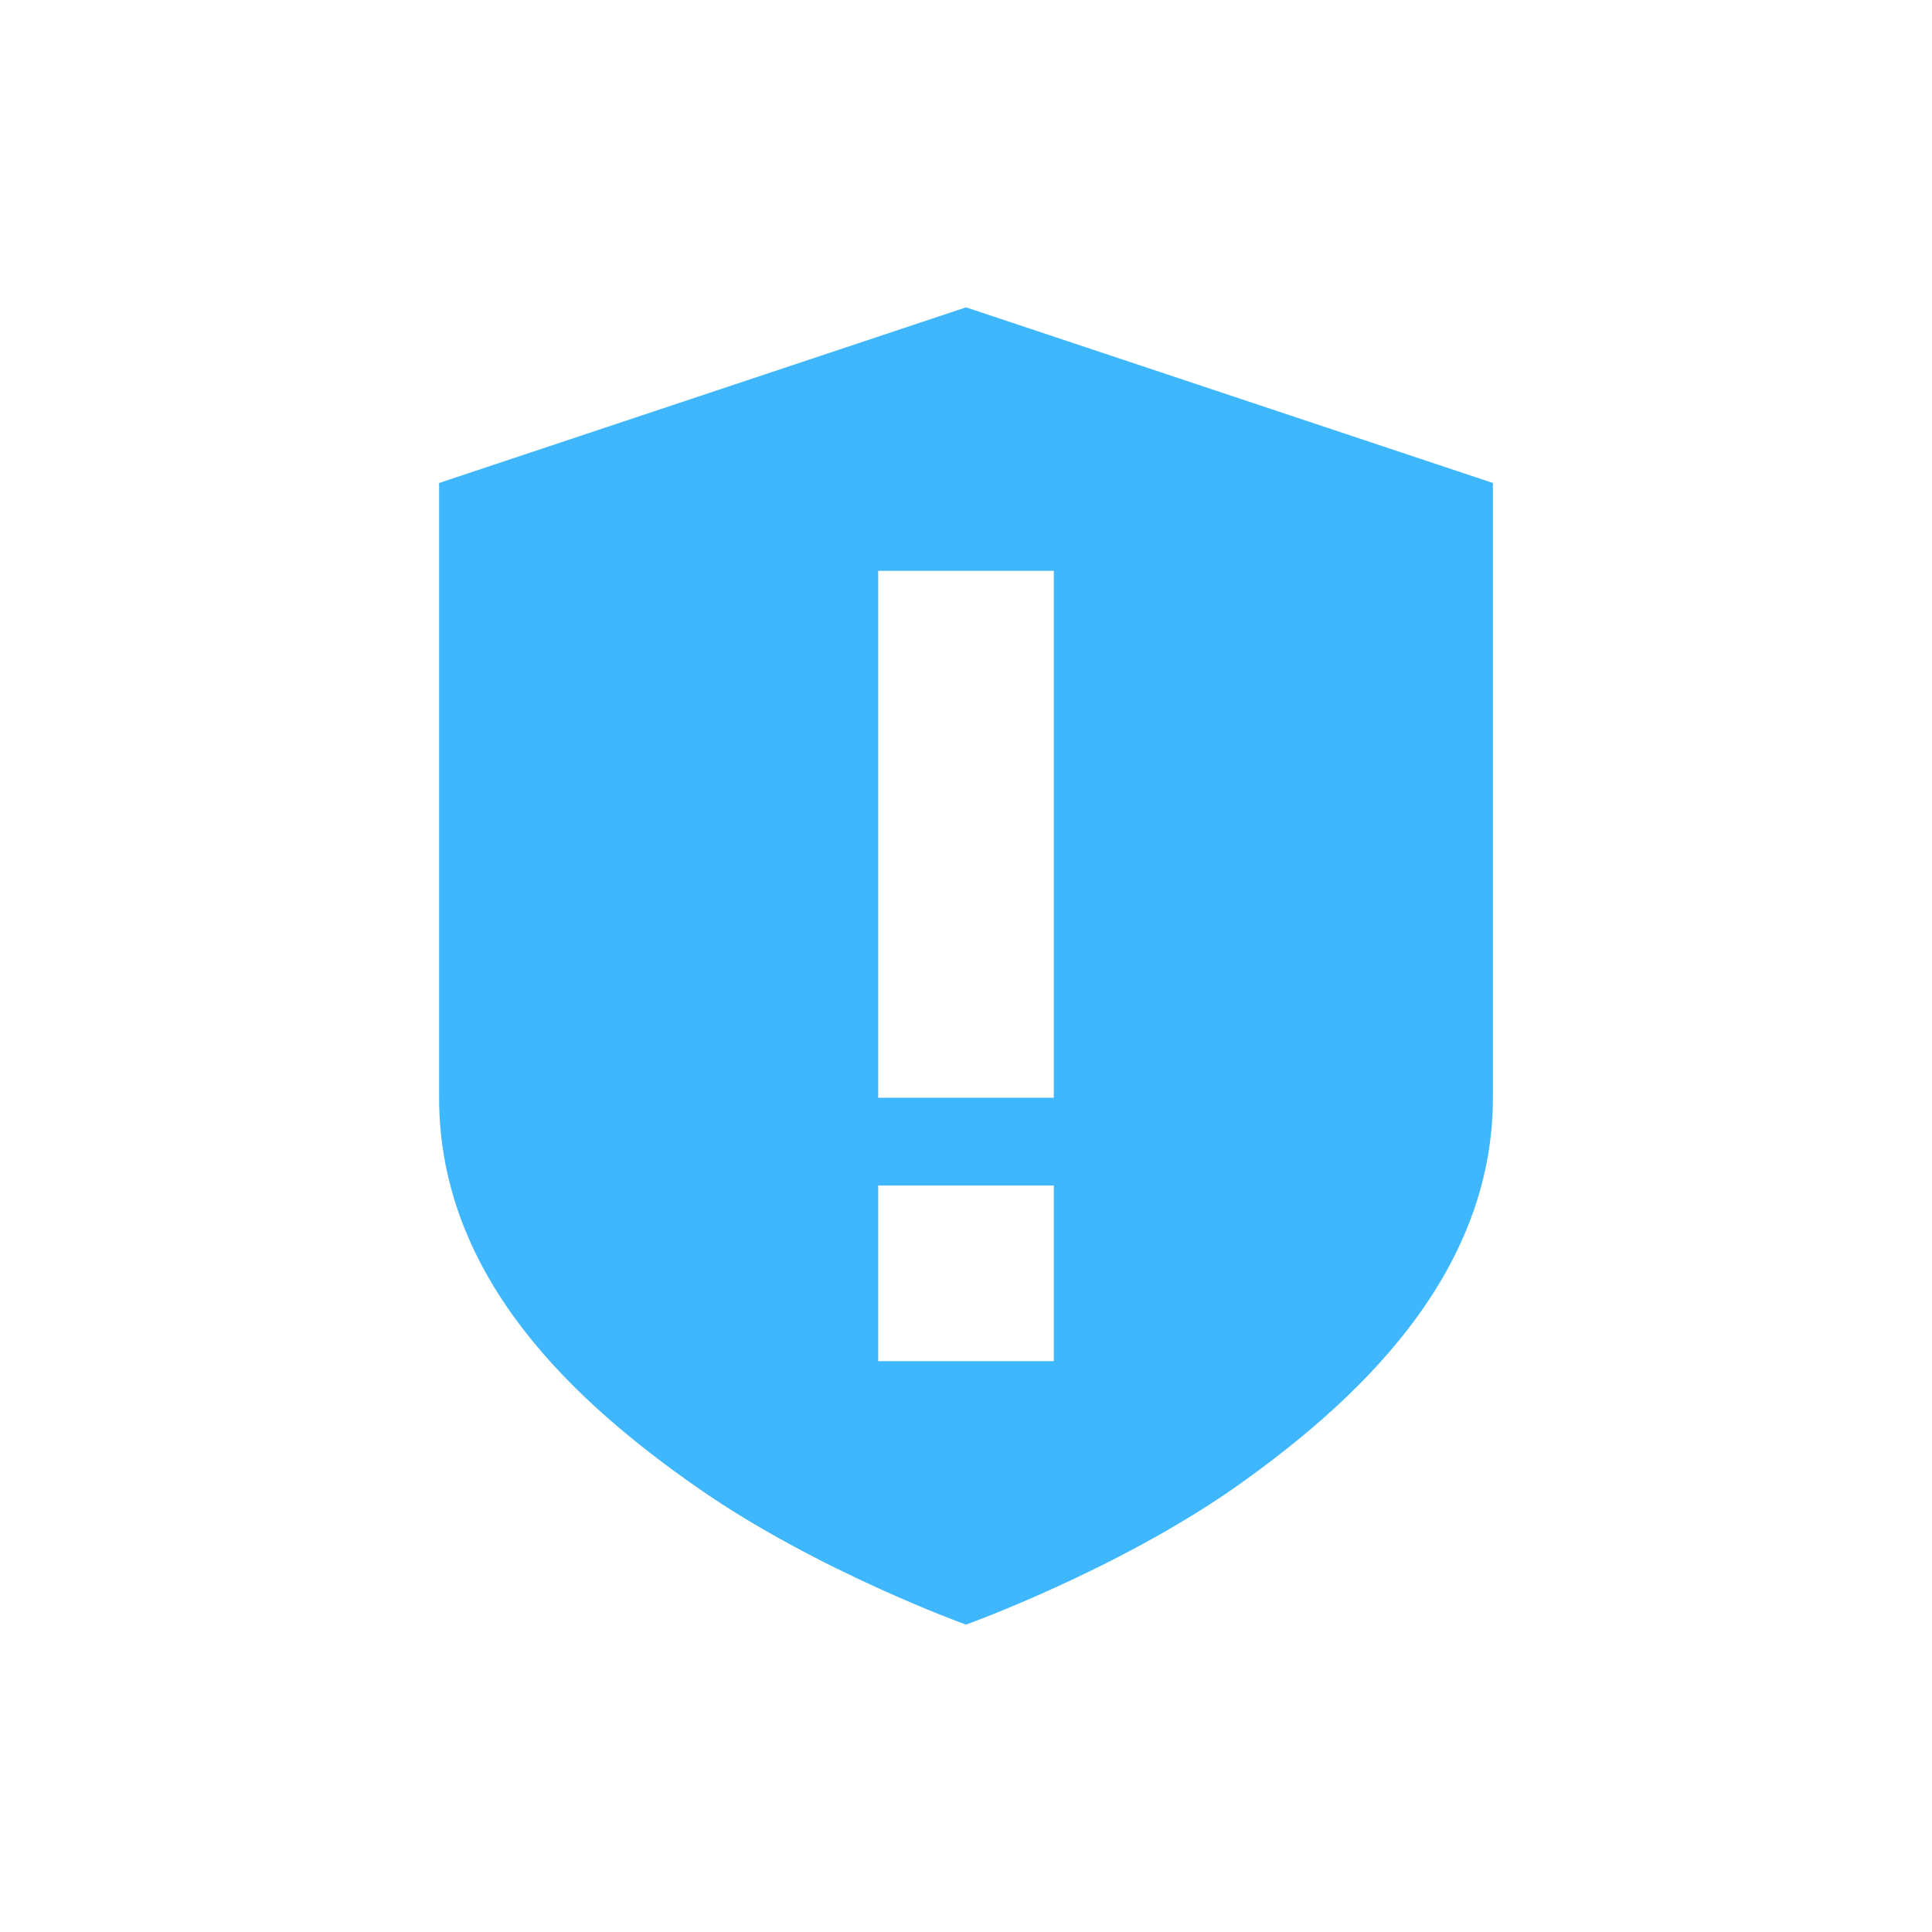 <svg xmlns="http://www.w3.org/2000/svg" width="22" height="22"><path class="warning" d="M11 3.5l-6 2v7c0 2.07 1.58 3.489 2.94 4.439C9.3 17.889 11 18.5 11 18.5s1.7-.611 3.061-1.561C15.421 15.979 17 14.54 17 12.5v-7zm-1 3h2v6h-2zm0 7h2v2h-2z" fill="#3fb7ff"/></svg>
